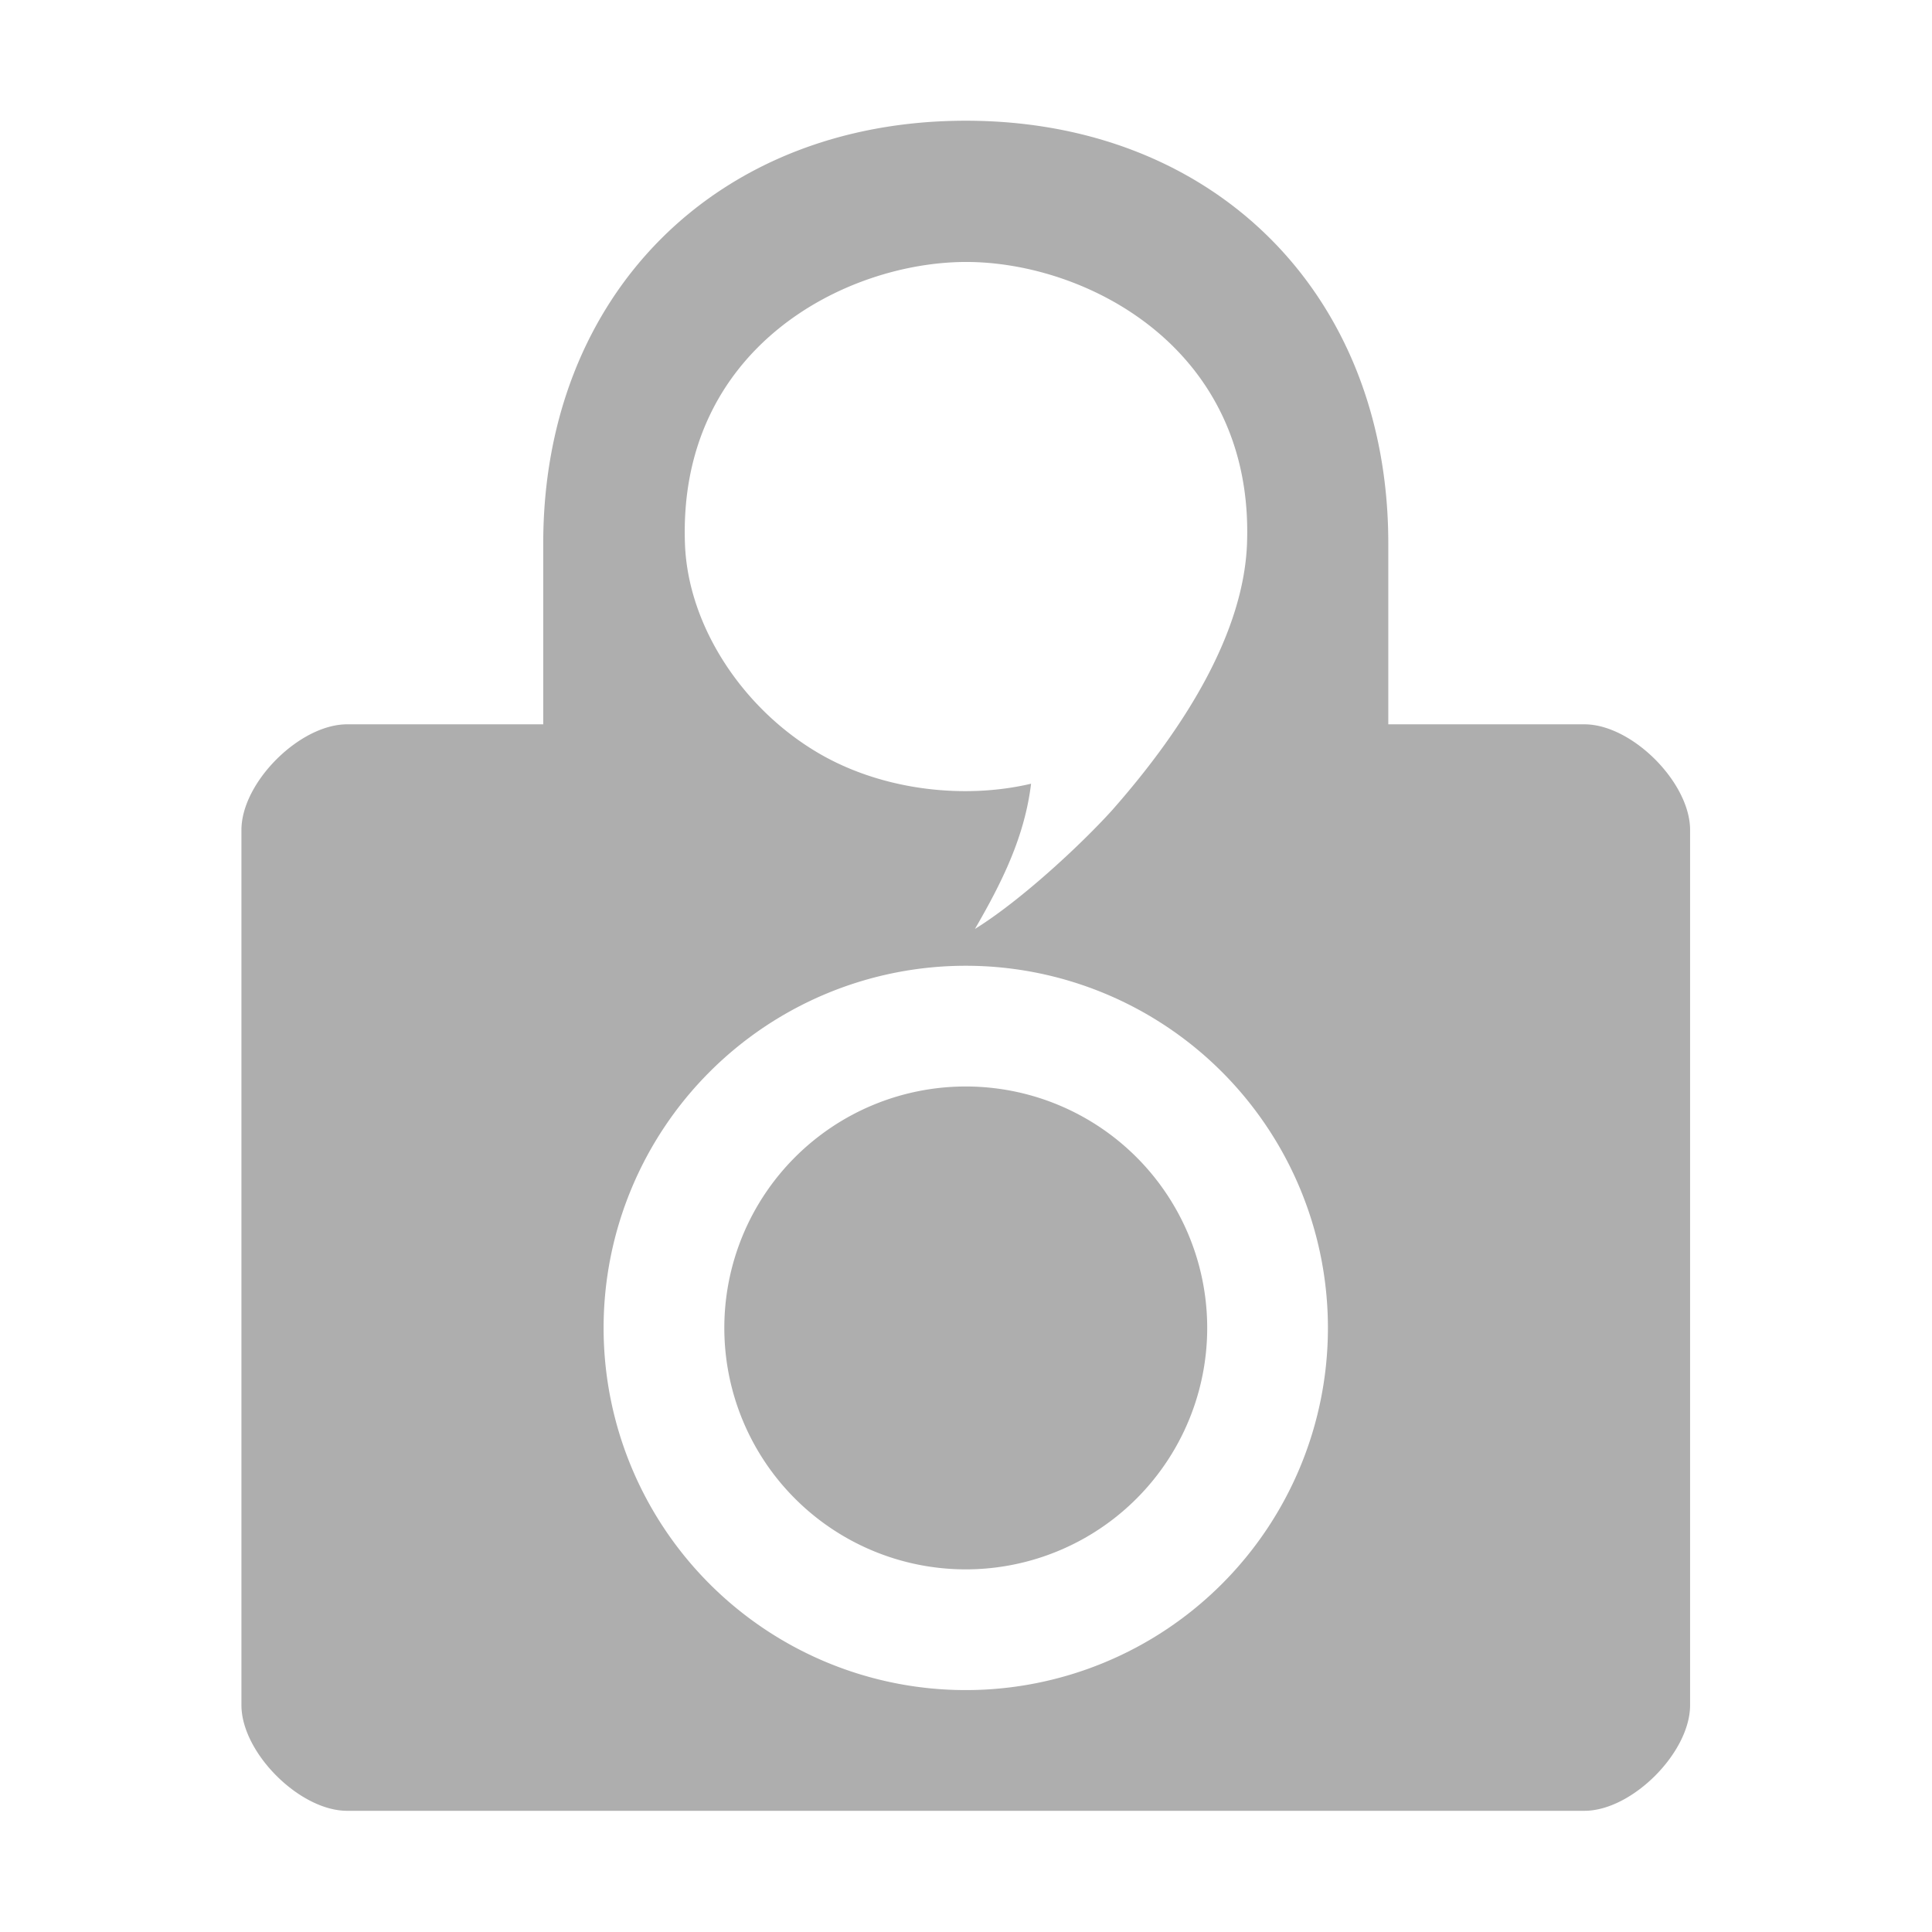 <?xml version="1.0" encoding="UTF-8" standalone="no"?>
<svg
   xmlns:dc="http://purl.org/dc/elements/1.1/"
   xmlns:cc="http://creativecommons.org/ns#"
   xmlns:rdf="http://www.w3.org/1999/02/22-rdf-syntax-ns#"
   xmlns:svg="http://www.w3.org/2000/svg"
   xmlns="http://www.w3.org/2000/svg"
   xmlns:sodipodi="http://sodipodi.sourceforge.net/DTD/sodipodi-0.dtd"
   xmlns:inkscape="http://www.inkscape.org/namespaces/inkscape"
   version="1.1"
   id="Layer_1"
   x="0px"
   y="0px"
   width="16"
   height="16"
   viewBox="-1 -1 16.356 16.294"
   enable-background="new 0 0 90 109"
   xml:space="preserve"
   inkscape:version="0.91 r13725"
   sodipodi:docname="qtox-offline.svg"><sodipodi:namedview
     pagecolor="#ffffff"
     bordercolor="#666666"
     borderopacity="1"
     objecttolerance="10"
     gridtolerance="10"
     guidetolerance="10"
     inkscape:pageopacity="0"
     inkscape:pageshadow="2"
     inkscape:window-width="663"
     inkscape:window-height="480"
     id="namedview7"
     showgrid="false"
     inkscape:zoom="14.75"
     inkscape:cx="8"
     inkscape:cy="8"
     inkscape:window-x="0"
     inkscape:window-y="0"
     inkscape:window-maximized="0"
     inkscape:current-layer="Layer_1" /><defs
     id="defs9" /><path
     id="path3338"
     transform="matrix(1.022,0,0,1.022,-1,-1.031)"
     d="M 8 1 C 5.939 1 4.5 2.439 4.5 4.5 L 4.5 6 L 2.875 6 C 2.482 6 2 6.482 2 6.875 L 2 14.125 C 2 14.518 2.482 15 2.875 15 L 13.125 15 C 13.518 15 14 14.518 14 14.125 L 14 6.875 C 14 6.482 13.518 6 13.125 6 L 11.5 6 L 11.5 4.5 C 11.5 2.439 10.061 1 8 1 z M 8.004 2.17 C 8.999 2.17 10.386 2.883 10.33 4.498 C 10.305 5.219 9.842 5.998 9.211 6.713 C 8.95 7.001 8.453 7.462 8.076 7.695 C 8.304 7.302 8.488 6.928 8.541 6.492 C 7.999 6.62 7.337 6.551 6.814 6.258 C 6.165 5.893 5.699 5.194 5.674 4.506 C 5.614 2.878 7.009 2.17 8.004 2.17 z M 8 8 A 3 3 0 0 1 11 11 A 3 3 0 0 1 8 14 A 3 3 0 0 1 5 11 A 3 3 0 0 1 8 8 z M 8 9 A 2 2 0 0 0 6 11 A 2 2 0 0 0 8 13 A 2 2 0 0 0 10 11 A 2 2 0 0 0 8 9 z "
     style="opacity:0.4;fill:#353535;fill-opacity:1" /><path
     d=""
     id="ellipse3338"
     style="opacity:1;fill:#ffffff;fill-opacity:1"
     ry="2.556"
     rx="2.556"
     cy="14.798"
     cx="11.267" /></svg>